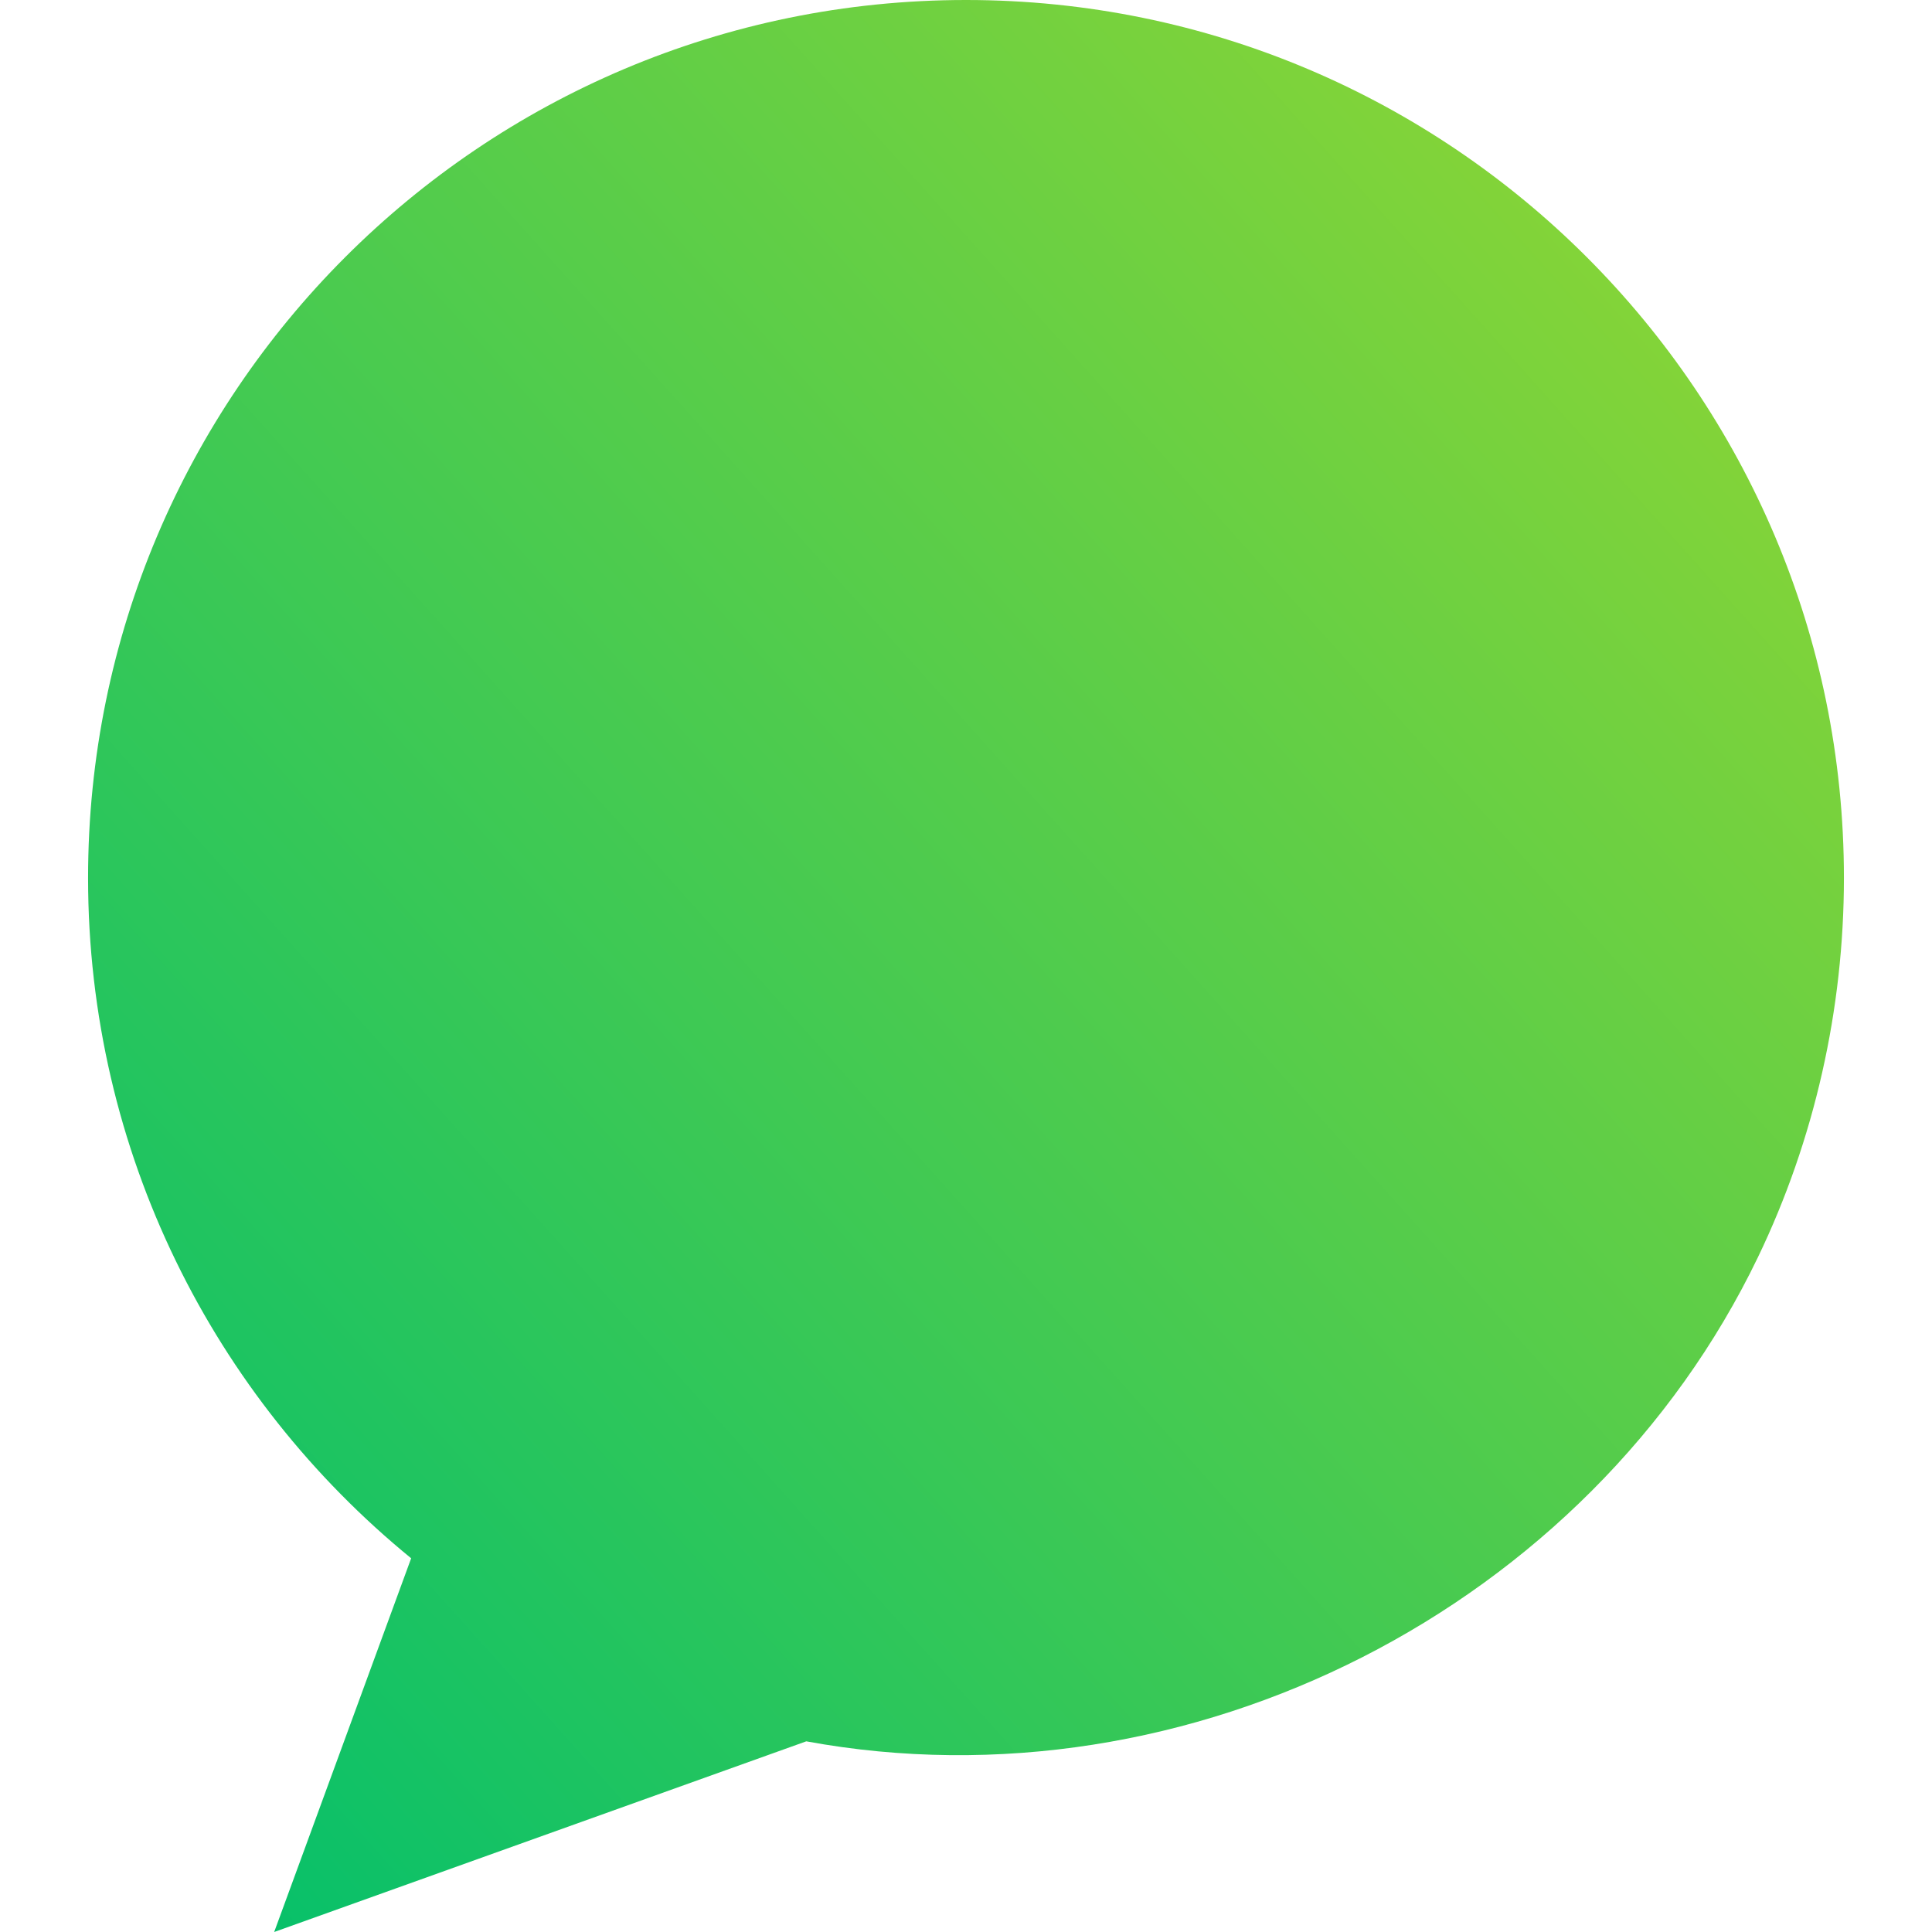 <?xml version="1.0" ?><!DOCTYPE svg  PUBLIC '-//W3C//DTD SVG 1.1//EN'  'http://www.w3.org/Graphics/SVG/1.1/DTD/svg11.dtd'>
<svg id="Capa_1" enable-background="new 0 0 32 32" height="32px" viewBox="0 0 512 512" width="32px" xmlns="http://www.w3.org/2000/svg">
    <defs>
        <linearGradient id="grad1" x1="0%" y1="100%" x2="100%" y2="0%">
            <stop offset="0%" style="stop-color:#00BF6D;stop-opacity:1" />
            <stop offset="100%" style="stop-color:#98D730;stop-opacity:1" />
        </linearGradient>
    </defs>
    <g><path d="m256 0c-128.49 0-232.66 104.17-232.66 232.66 0 72.72 33.37 137.64 85.62 180.3l-36.3 99.04 141.01-50.53c101.482 18.674 207.486-35.387 252.209-128.308 15.031-31.229 22.781-65.857 22.781-100.502 0-128.49-104.17-232.66-232.66-232.66z" fill="url(#grad1)"/></g>
</svg>
